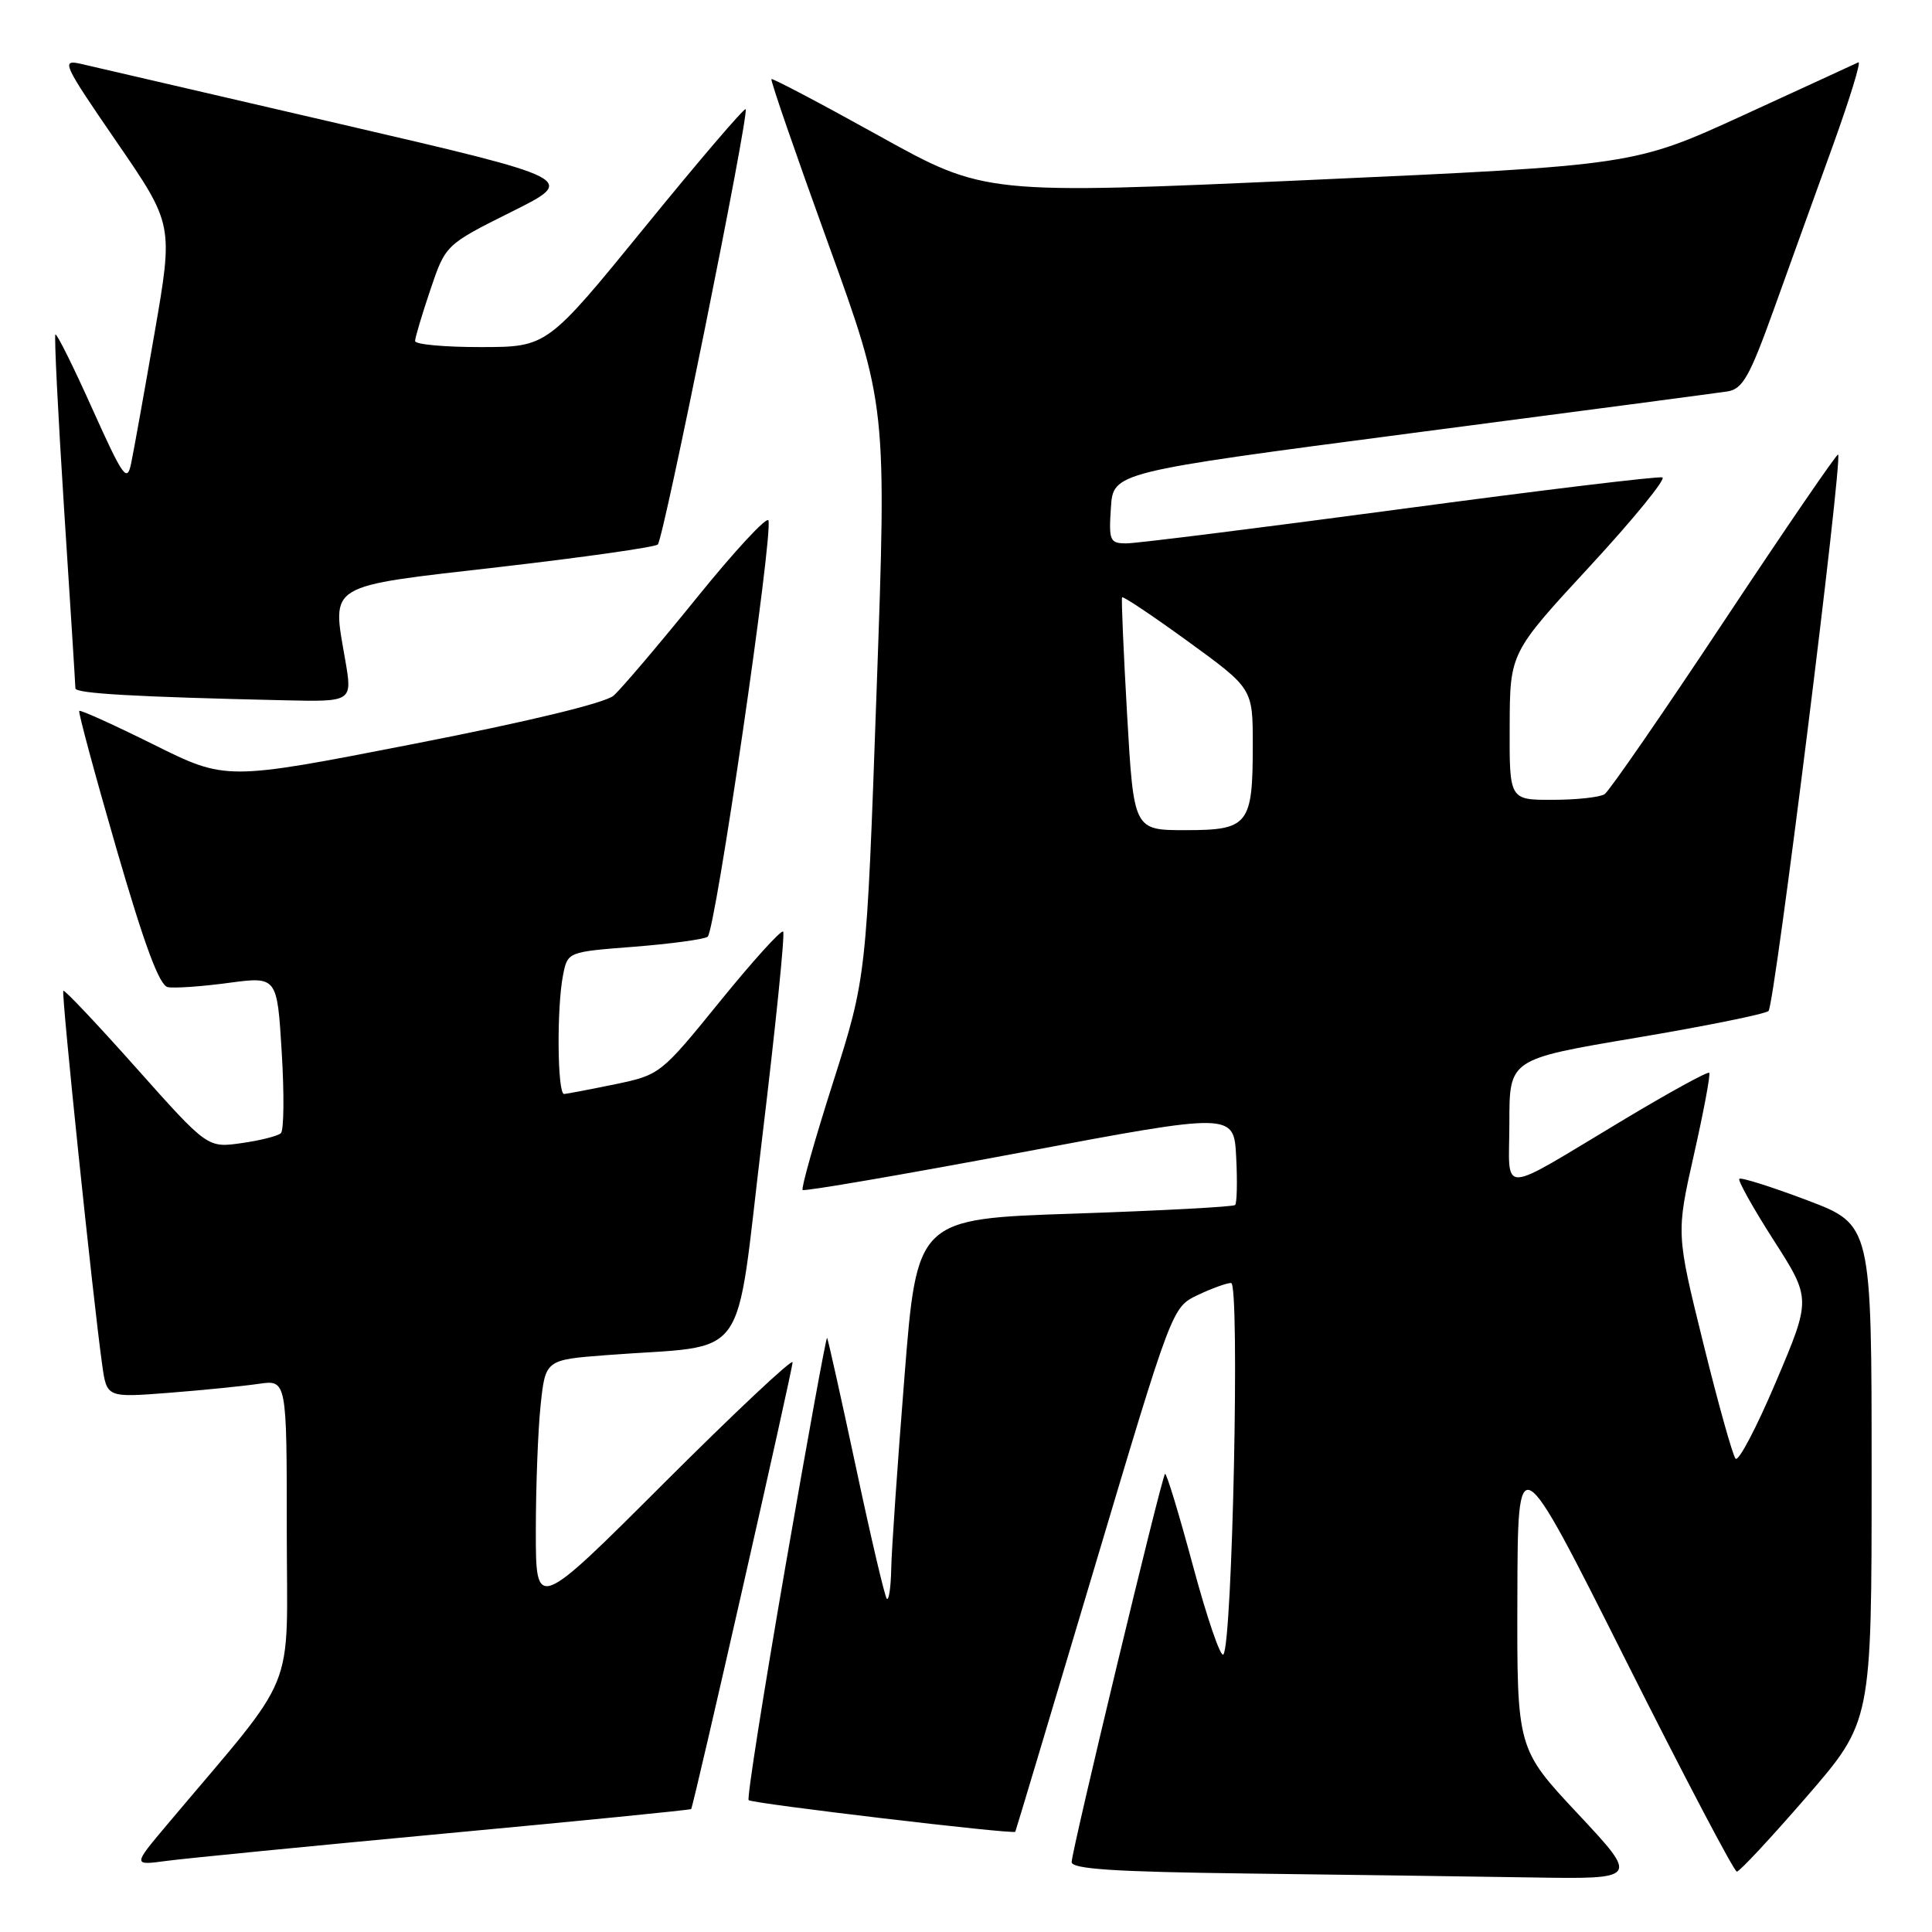 <?xml version="1.0" encoding="UTF-8" standalone="no"?>
<!DOCTYPE svg PUBLIC "-//W3C//DTD SVG 1.1//EN" "http://www.w3.org/Graphics/SVG/1.1/DTD/svg11.dtd" >
<svg xmlns="http://www.w3.org/2000/svg" xmlns:xlink="http://www.w3.org/1999/xlink" version="1.1" viewBox="0 0 256 256">
 <g >
 <path fill="currentColor"
d=" M 209.09 240.35 C 201.00 231.71 201.00 231.71 201.06 211.60 C 201.11 191.50 201.11 191.50 215.30 219.75 C 223.10 235.29 229.78 248.00 230.14 248.00 C 230.50 248.00 234.66 243.53 239.40 238.06 C 248.00 228.13 248.00 228.13 248.00 195.20 C 248.00 162.27 248.00 162.27 239.43 159.03 C 234.72 157.25 230.69 155.98 230.47 156.20 C 230.25 156.42 232.30 160.09 235.03 164.35 C 239.99 172.10 239.99 172.10 235.33 183.08 C 232.77 189.13 230.36 193.72 229.97 193.28 C 229.59 192.85 227.66 185.96 225.69 177.97 C 222.10 163.44 222.10 163.44 224.46 152.97 C 225.76 147.21 226.67 142.34 226.48 142.15 C 226.28 141.95 221.26 144.71 215.31 148.27 C 198.18 158.53 200.00 158.47 200.00 148.71 C 200.00 140.34 200.00 140.34 216.75 137.52 C 225.96 135.97 233.88 134.37 234.34 133.96 C 235.13 133.26 244.18 60.85 243.56 60.23 C 243.40 60.07 236.63 69.97 228.50 82.22 C 220.38 94.47 213.23 104.83 212.62 105.23 C 212.00 105.64 208.91 105.98 205.75 105.98 C 200.00 106.00 200.00 106.00 200.04 96.25 C 200.07 86.50 200.07 86.50 210.66 75.04 C 216.48 68.74 220.80 63.43 220.27 63.26 C 219.74 63.08 204.08 64.97 185.48 67.47 C 166.87 69.96 150.58 72.00 149.27 72.00 C 147.06 72.00 146.91 71.67 147.20 67.29 C 147.50 62.58 147.50 62.58 187.00 57.40 C 208.72 54.56 227.57 52.07 228.88 51.87 C 230.91 51.55 231.82 49.95 235.04 41.00 C 237.12 35.22 240.65 25.41 242.90 19.20 C 245.14 12.98 246.65 8.06 246.24 8.26 C 245.83 8.46 238.97 11.61 231.00 15.27 C 216.50 21.91 216.50 21.91 173.50 23.85 C 130.50 25.78 130.50 25.78 116.50 18.01 C 108.80 13.73 102.37 10.35 102.22 10.48 C 102.06 10.62 105.44 20.40 109.72 32.22 C 117.50 53.70 117.50 53.70 116.15 91.60 C 114.81 129.50 114.81 129.50 110.39 143.40 C 107.95 151.04 106.14 157.47 106.35 157.68 C 106.56 157.89 119.51 155.67 135.12 152.74 C 163.50 147.40 163.50 147.40 163.80 153.32 C 163.97 156.57 163.90 159.43 163.66 159.67 C 163.42 159.91 153.83 160.42 142.36 160.81 C 121.50 161.50 121.50 161.50 119.84 182.50 C 118.92 194.05 118.13 205.49 118.09 207.92 C 118.04 210.35 117.78 212.11 117.51 211.85 C 117.24 211.58 115.40 203.74 113.42 194.43 C 111.43 185.12 109.71 177.39 109.59 177.27 C 109.47 177.14 106.98 190.77 104.07 207.57 C 101.16 224.37 98.96 238.30 99.20 238.53 C 99.65 238.98 134.31 243.09 134.53 242.72 C 134.60 242.60 139.30 226.91 144.98 207.86 C 155.31 173.22 155.31 173.22 158.69 171.61 C 160.55 170.72 162.55 170.00 163.13 170.00 C 164.30 170.00 163.31 217.92 162.10 219.23 C 161.73 219.64 159.92 214.34 158.07 207.46 C 156.22 200.59 154.56 195.11 154.37 195.30 C 153.90 195.77 142.01 245.22 142.00 246.73 C 142.00 247.66 147.66 248.03 165.25 248.25 C 178.04 248.41 194.95 248.64 202.84 248.77 C 217.18 249.00 217.18 249.00 209.09 240.35 Z  M 58.96 242.95 C 76.81 241.29 91.49 239.83 91.58 239.71 C 91.91 239.30 105.03 181.48 105.02 180.51 C 105.01 179.97 97.35 187.16 88.00 196.50 C 71.00 213.48 71.00 213.48 71.00 202.89 C 71.00 197.06 71.28 189.57 71.63 186.24 C 72.27 180.18 72.27 180.18 80.38 179.56 C 99.66 178.07 97.29 181.38 100.98 150.88 C 102.77 136.04 104.03 123.69 103.77 123.44 C 103.51 123.18 99.74 127.34 95.40 132.69 C 87.57 142.34 87.45 142.43 81.50 143.67 C 78.20 144.35 75.16 144.93 74.75 144.96 C 73.85 145.01 73.75 133.51 74.61 129.19 C 75.22 126.13 75.22 126.13 84.00 125.45 C 88.82 125.07 93.22 124.48 93.76 124.13 C 94.78 123.49 102.46 70.87 101.82 68.96 C 101.63 68.38 97.34 73.00 92.30 79.24 C 87.26 85.47 82.31 91.29 81.31 92.17 C 80.19 93.15 70.02 95.61 54.73 98.59 C 29.95 103.43 29.95 103.43 20.36 98.66 C 15.08 96.04 10.65 94.03 10.50 94.20 C 10.35 94.36 12.57 102.60 15.44 112.50 C 19.14 125.25 21.12 130.59 22.23 130.80 C 23.10 130.97 26.71 130.72 30.26 130.24 C 36.72 129.38 36.72 129.38 37.33 139.42 C 37.67 144.94 37.62 149.77 37.22 150.15 C 36.82 150.53 34.48 151.12 32.00 151.47 C 27.50 152.11 27.50 152.11 18.09 141.55 C 12.92 135.74 8.55 131.12 8.39 131.28 C 8.10 131.57 12.32 172.15 13.54 180.85 C 14.15 185.19 14.15 185.19 22.33 184.56 C 26.82 184.21 32.19 183.67 34.25 183.37 C 38.00 182.82 38.00 182.82 38.00 202.86 C 38.00 225.14 39.75 220.86 22.09 241.84 C 17.60 247.18 17.60 247.18 22.05 246.58 C 24.50 246.25 41.10 244.62 58.96 242.95 Z  M 45.75 87.48 C 43.98 77.22 43.04 77.79 66.21 75.13 C 77.37 73.84 86.80 72.50 87.16 72.15 C 87.94 71.39 99.32 14.98 98.80 14.47 C 98.61 14.28 92.61 21.29 85.48 30.05 C 72.50 45.98 72.50 45.98 63.75 45.99 C 58.94 46.00 55.00 45.64 55.00 45.19 C 55.00 44.75 55.91 41.70 57.02 38.41 C 59.04 32.43 59.04 32.43 67.77 28.07 C 76.50 23.72 76.50 23.72 45.00 16.41 C 27.67 12.39 12.24 8.81 10.71 8.46 C 8.07 7.86 8.33 8.43 15.44 18.78 C 22.97 29.74 22.97 29.74 20.48 44.12 C 19.11 52.03 17.71 59.80 17.38 61.38 C 16.84 63.99 16.34 63.29 12.22 54.14 C 9.72 48.56 7.52 44.15 7.34 44.32 C 7.17 44.50 7.69 54.96 8.50 67.57 C 9.32 80.18 9.99 90.82 9.99 91.21 C 10.00 91.89 17.81 92.34 37.60 92.79 C 46.70 93.00 46.70 93.00 45.75 87.48 Z  M 149.35 94.75 C 148.87 86.36 148.57 79.34 148.68 79.15 C 148.79 78.95 152.73 81.59 157.44 85.01 C 166.00 91.23 166.00 91.23 166.00 98.68 C 166.00 109.29 165.44 110.00 157.08 110.00 C 150.23 110.00 150.23 110.00 149.35 94.75 Z "/>
</g>
</svg>